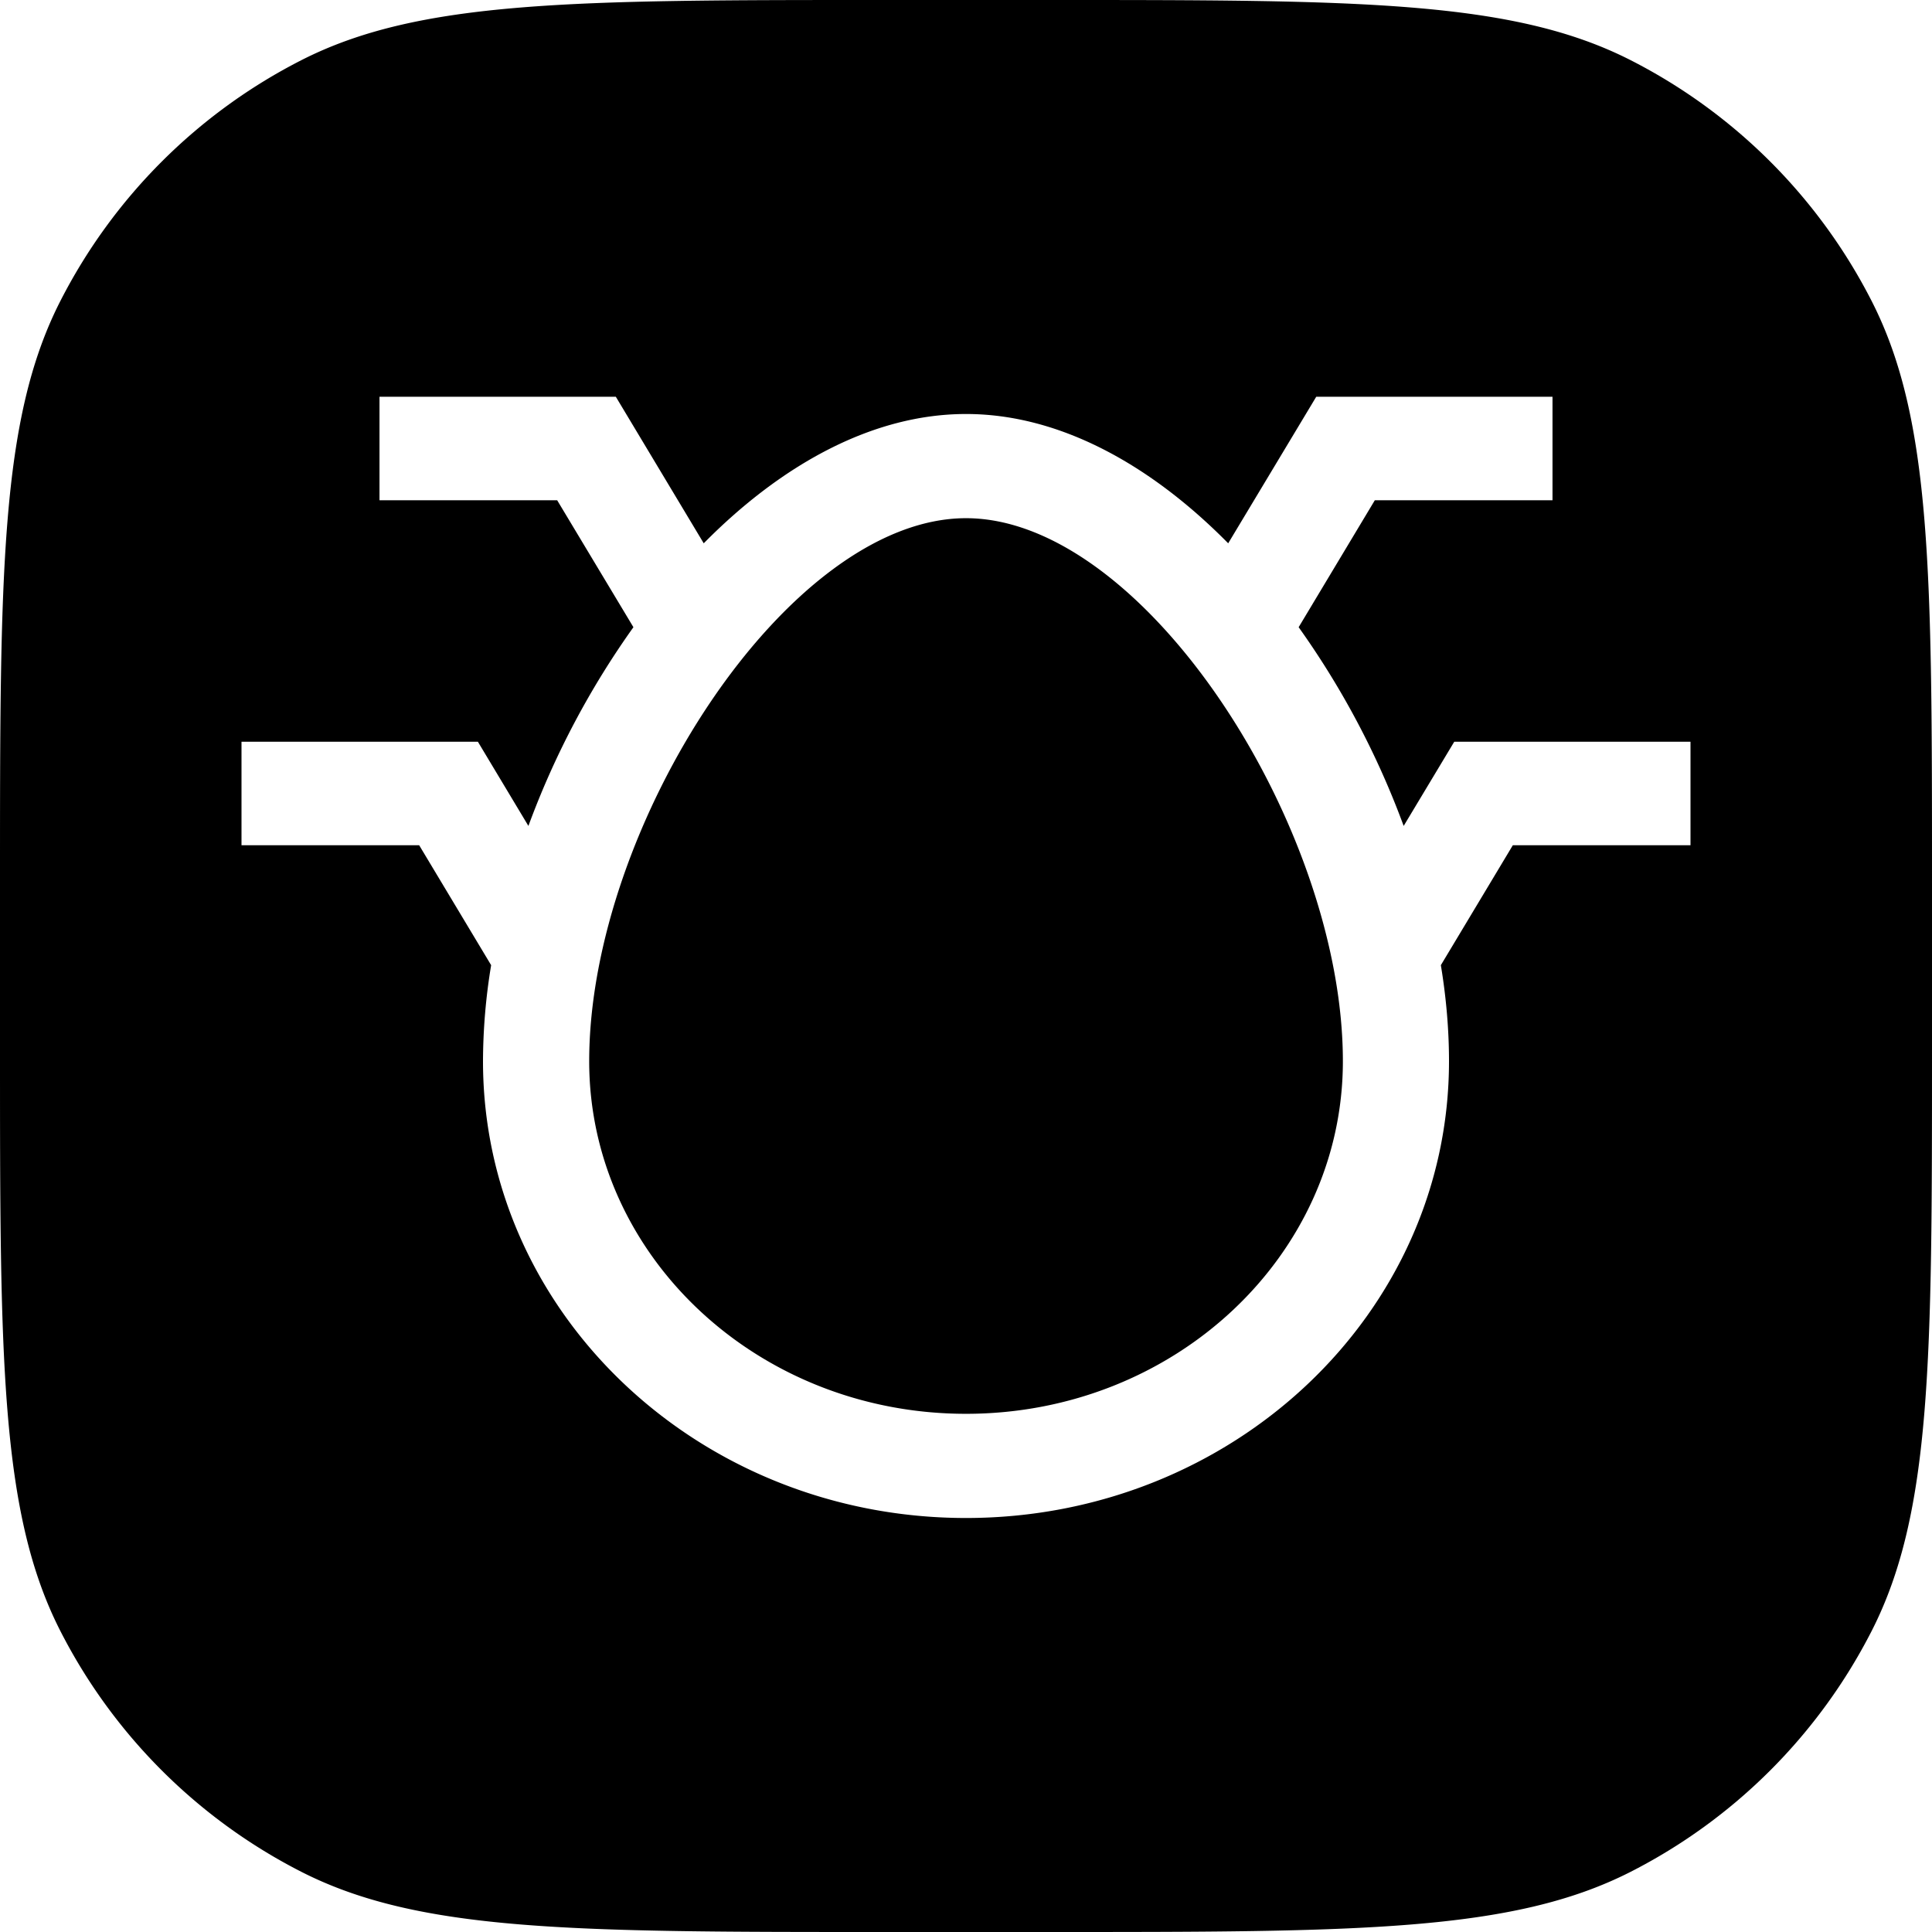 <svg width="28" height="28" fill="none" xmlns="http://www.w3.org/2000/svg"><path fill-rule="evenodd" clip-rule="evenodd" d="M.872 4.368C0 6.08 0 8.32 0 12.8v2.4c0 4.48 0 6.72.872 8.432a8 8 0 003.496 3.496C6.08 28 8.32 28 12.8 28h2.4c4.48 0 6.72 0 8.432-.872a8 8 0 003.496-3.496C28 21.92 28 19.68 28 15.2v-2.4c0-4.48 0-6.72-.872-8.432A8 8 0 0023.632.872C21.92 0 19.68 0 15.2 0h-2.4C8.32 0 6.08 0 4.368.872A8 8 0 00.872 4.368zM8.925 5.75H5.5v1.5h2.575L9.18 9.09a12.236 12.236 0 00-1.522 2.88l-.732-1.22H3.5v1.5h2.575l1.043 1.738A8.637 8.637 0 007 15.38C7 19.043 10.141 22 14 22c3.86 0 7-2.957 7-6.62 0-.453-.04-.92-.118-1.392l1.043-1.738H24.5v-1.5h-3.424l-.733 1.22a12.237 12.237 0 00-1.522-2.88l1.104-1.84H22.5v-1.5h-3.424L17.8 7.874C16.678 6.736 15.356 6 14.001 6c-1.357 0-2.679.736-3.802 1.874L8.925 5.75zm10.537 9.63c0 2.815-2.439 5.11-5.462 5.11-3.023 0-5.461-2.295-5.461-5.11 0-3.401 2.877-7.87 5.461-7.87 2.584 0 5.462 4.469 5.462 7.87z" fill="currentColor"></path></svg>